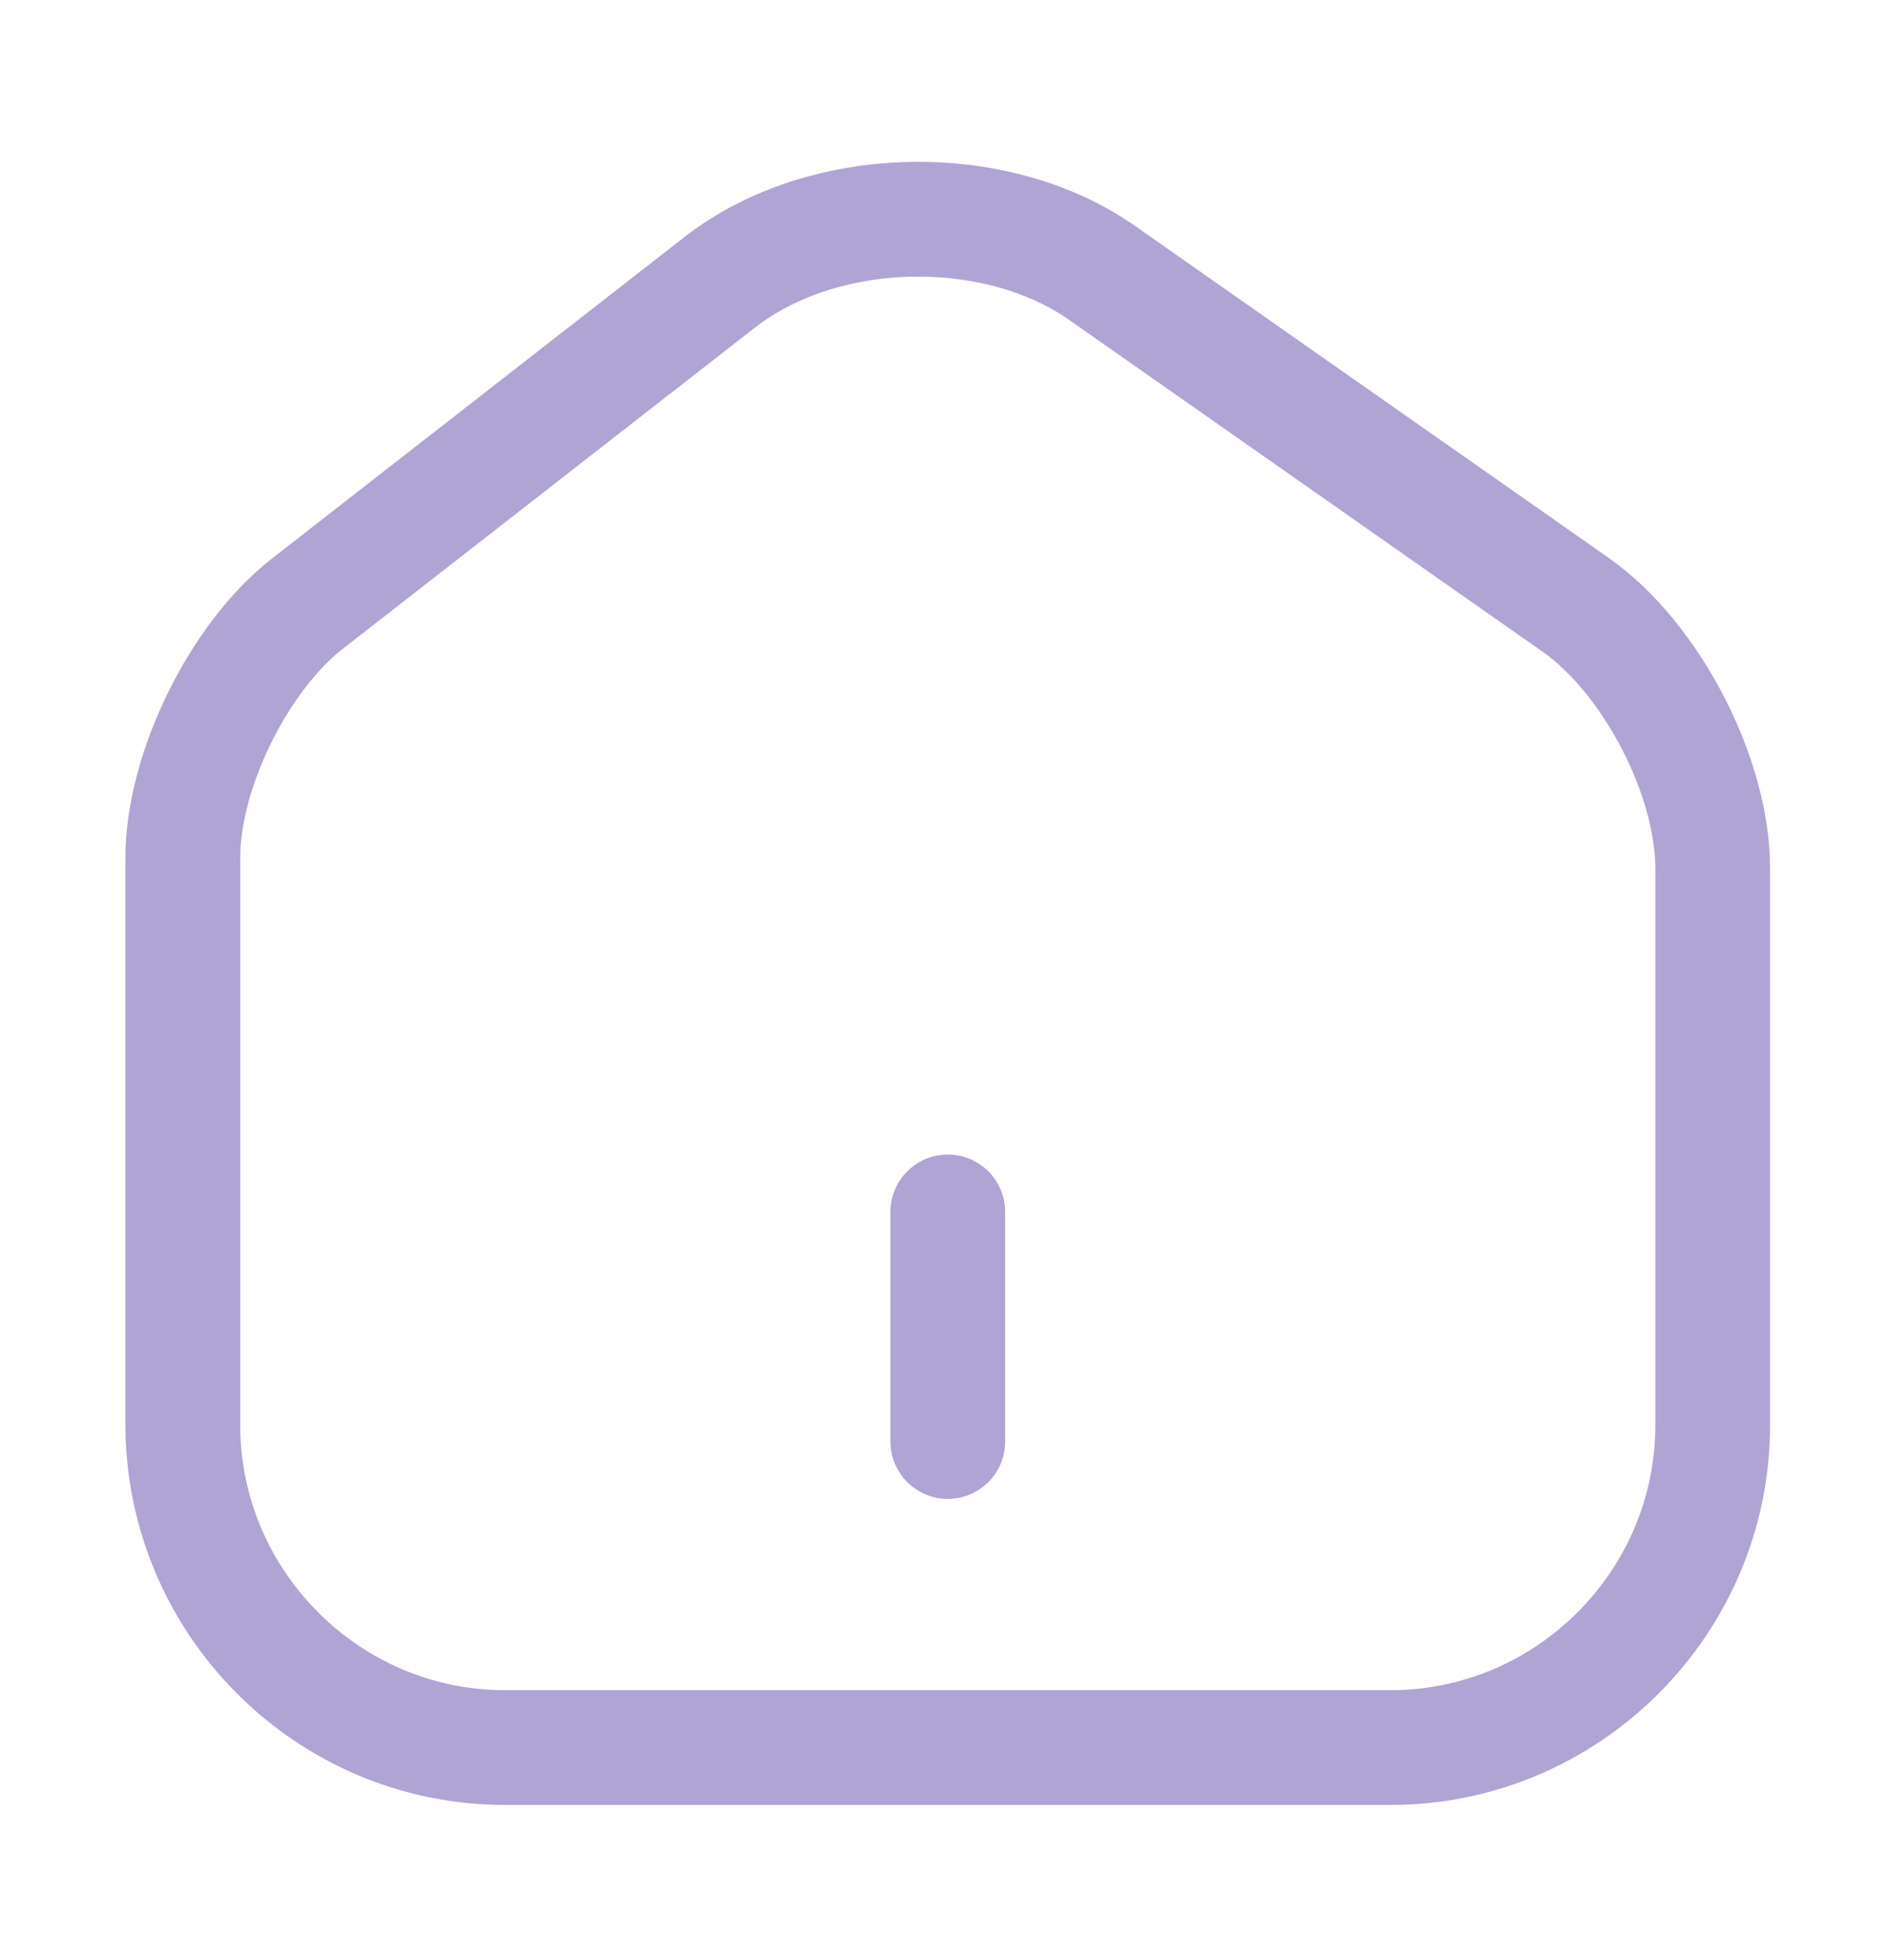 <svg width="27" height="28" viewBox="0 0 27 28" fill="none" xmlns="http://www.w3.org/2000/svg">
<path d="M10.289 4.032L4.395 8.624C3.411 9.389 2.613 11.018 2.613 12.254V20.355C2.613 22.892 4.68 24.969 7.216 24.969H19.877C22.413 24.969 24.48 22.892 24.48 20.366V12.407C24.48 11.084 23.594 9.389 22.512 8.635L15.755 3.901C14.225 2.829 11.764 2.884 10.289 4.032Z" stroke="#AFA4D4" stroke-width="1.64" stroke-linecap="round" stroke-linejoin="round"/>
<path d="M13.547 20.596V17.316" stroke="#AFA4D4" stroke-width="1.64" stroke-linecap="round" stroke-linejoin="round"/>
</svg>
